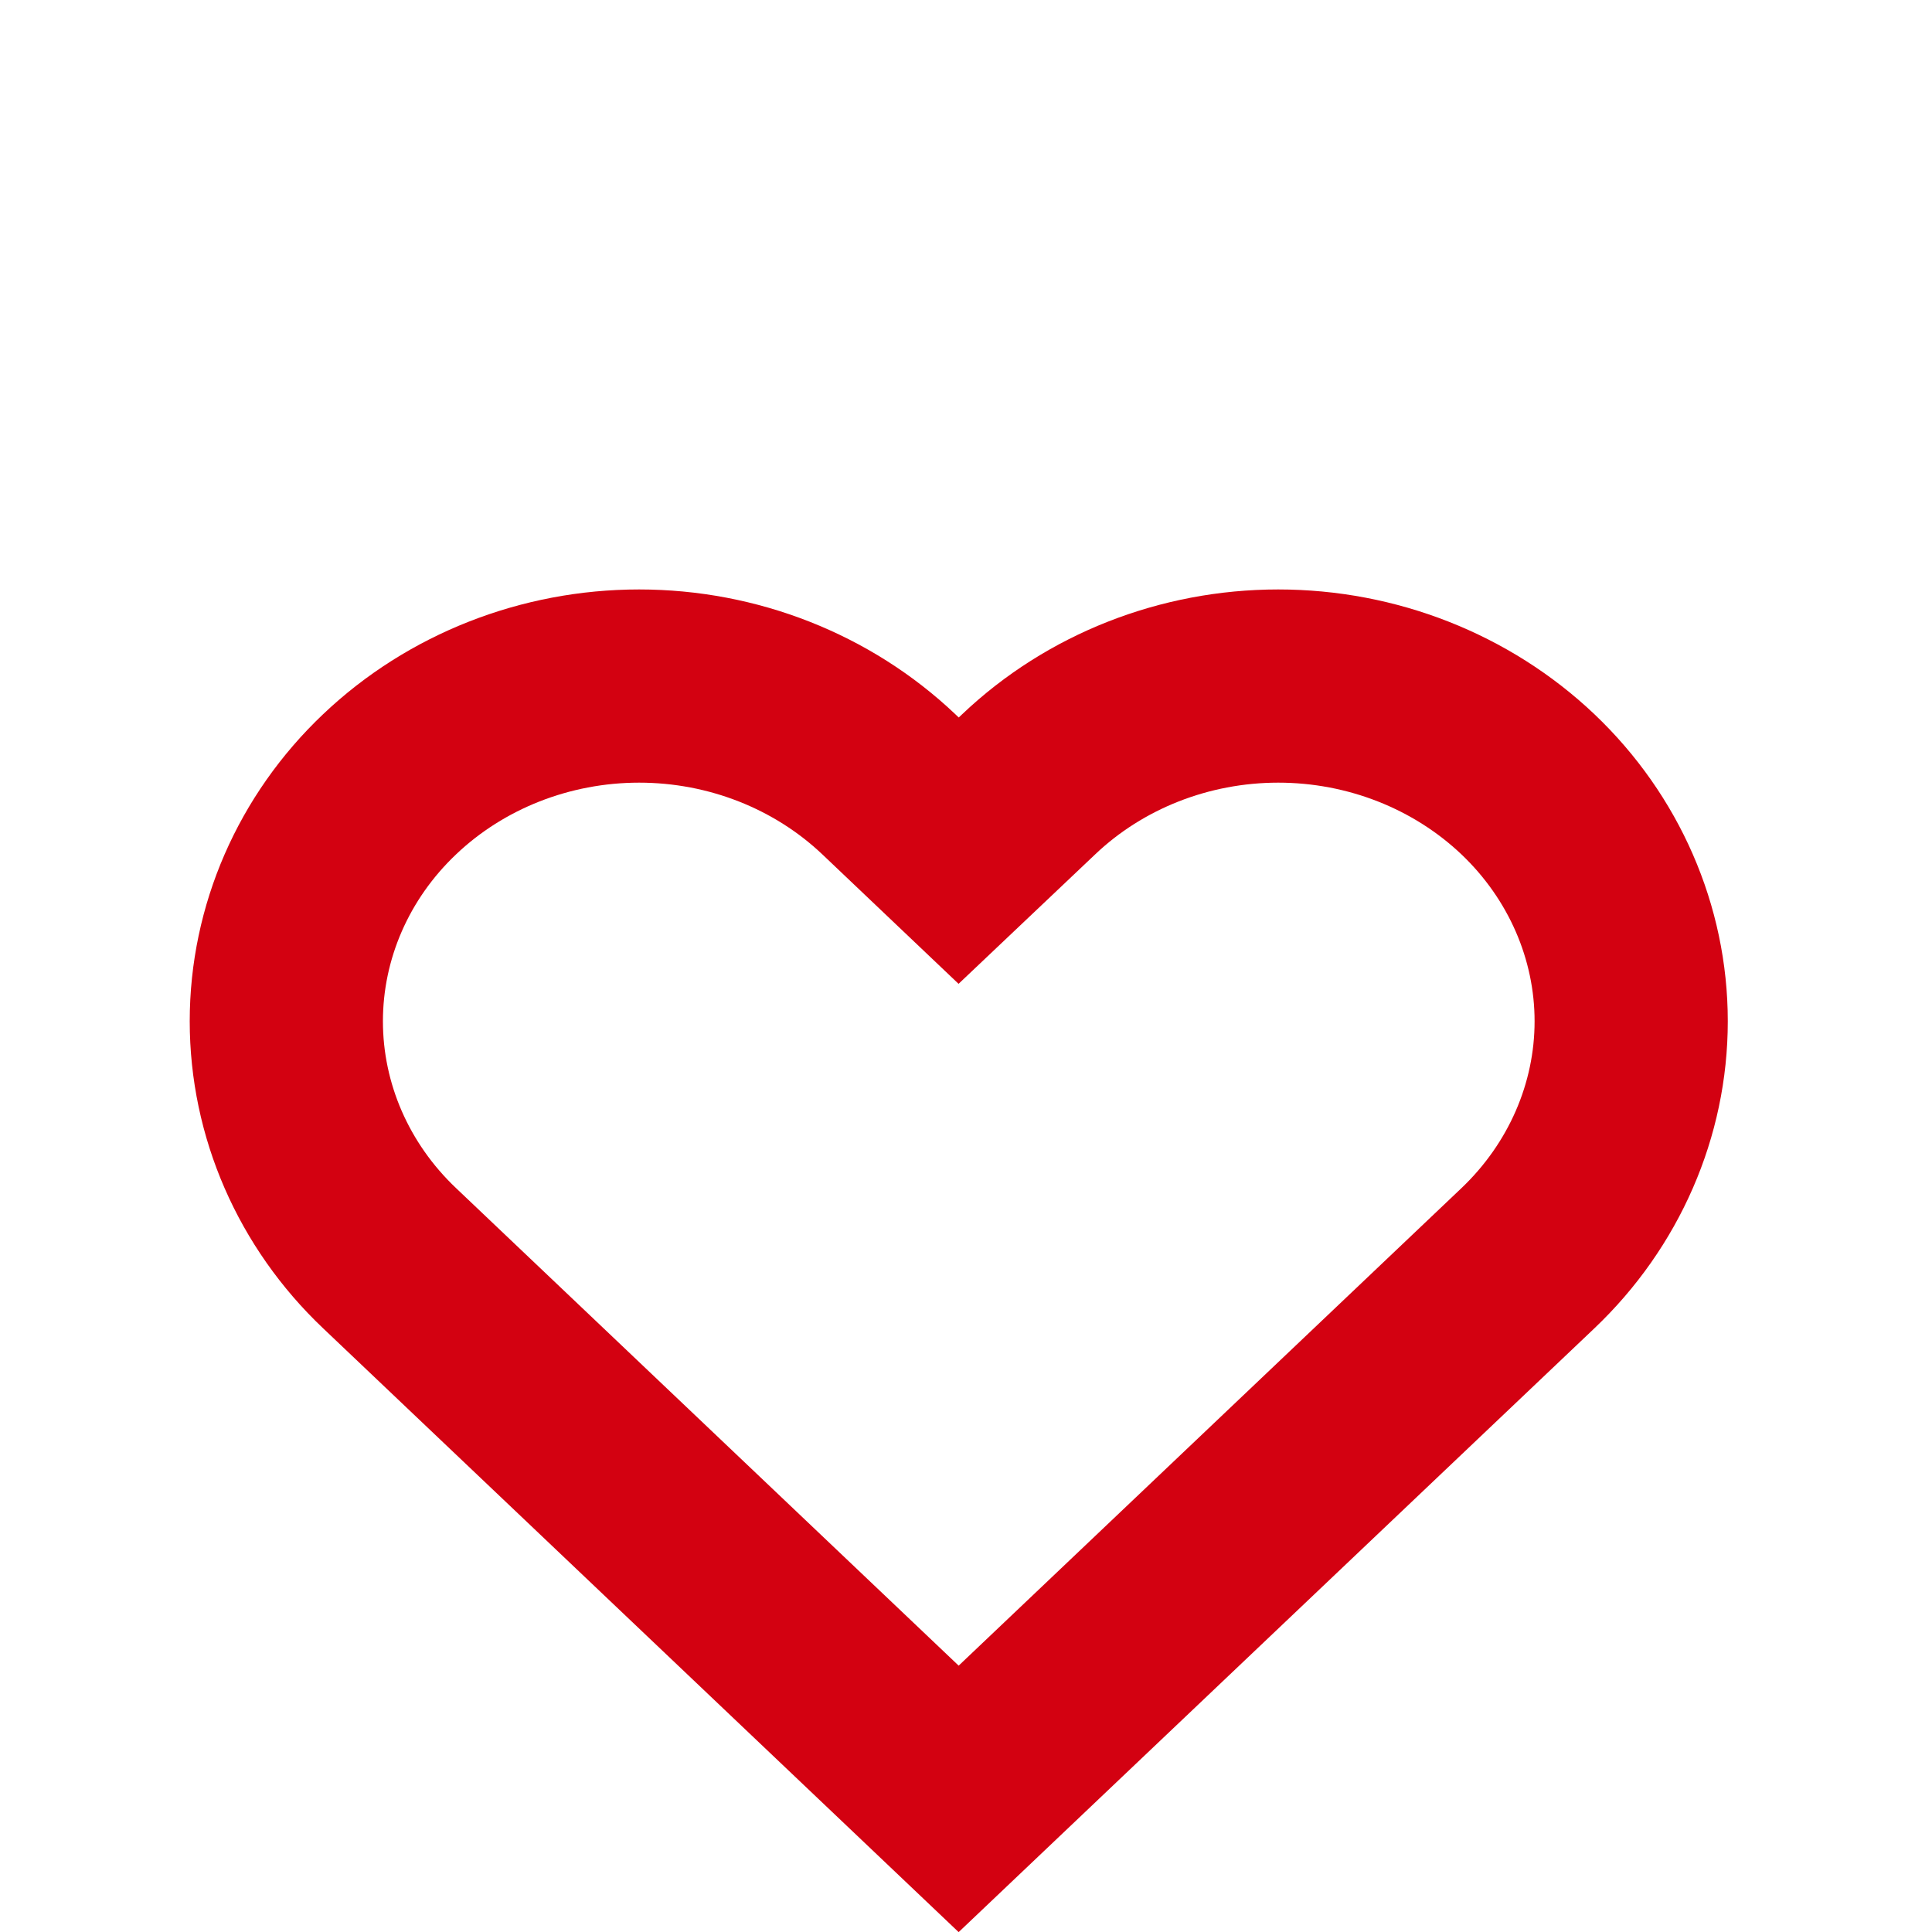 <svg width="10" height="10" viewBox="0 0 10 10" fill="none" xmlns="http://www.w3.org/2000/svg">
<path d="M7.908 6.513L4.962 9.311L2.017 6.513C1.674 6.188 1.482 5.746 1.482 5.286C1.482 4.826 1.674 4.384 2.017 4.059C2.359 3.734 2.824 3.551 3.308 3.551C3.793 3.551 4.257 3.734 4.6 4.059L4.962 4.403L5.325 4.059C5.667 3.734 6.132 3.551 6.616 3.551C7.101 3.551 7.565 3.734 7.908 4.059C8.25 4.384 8.443 4.826 8.443 5.286C8.443 5.746 8.25 6.188 7.908 6.513Z" stroke="#D30111"/>
</svg>
